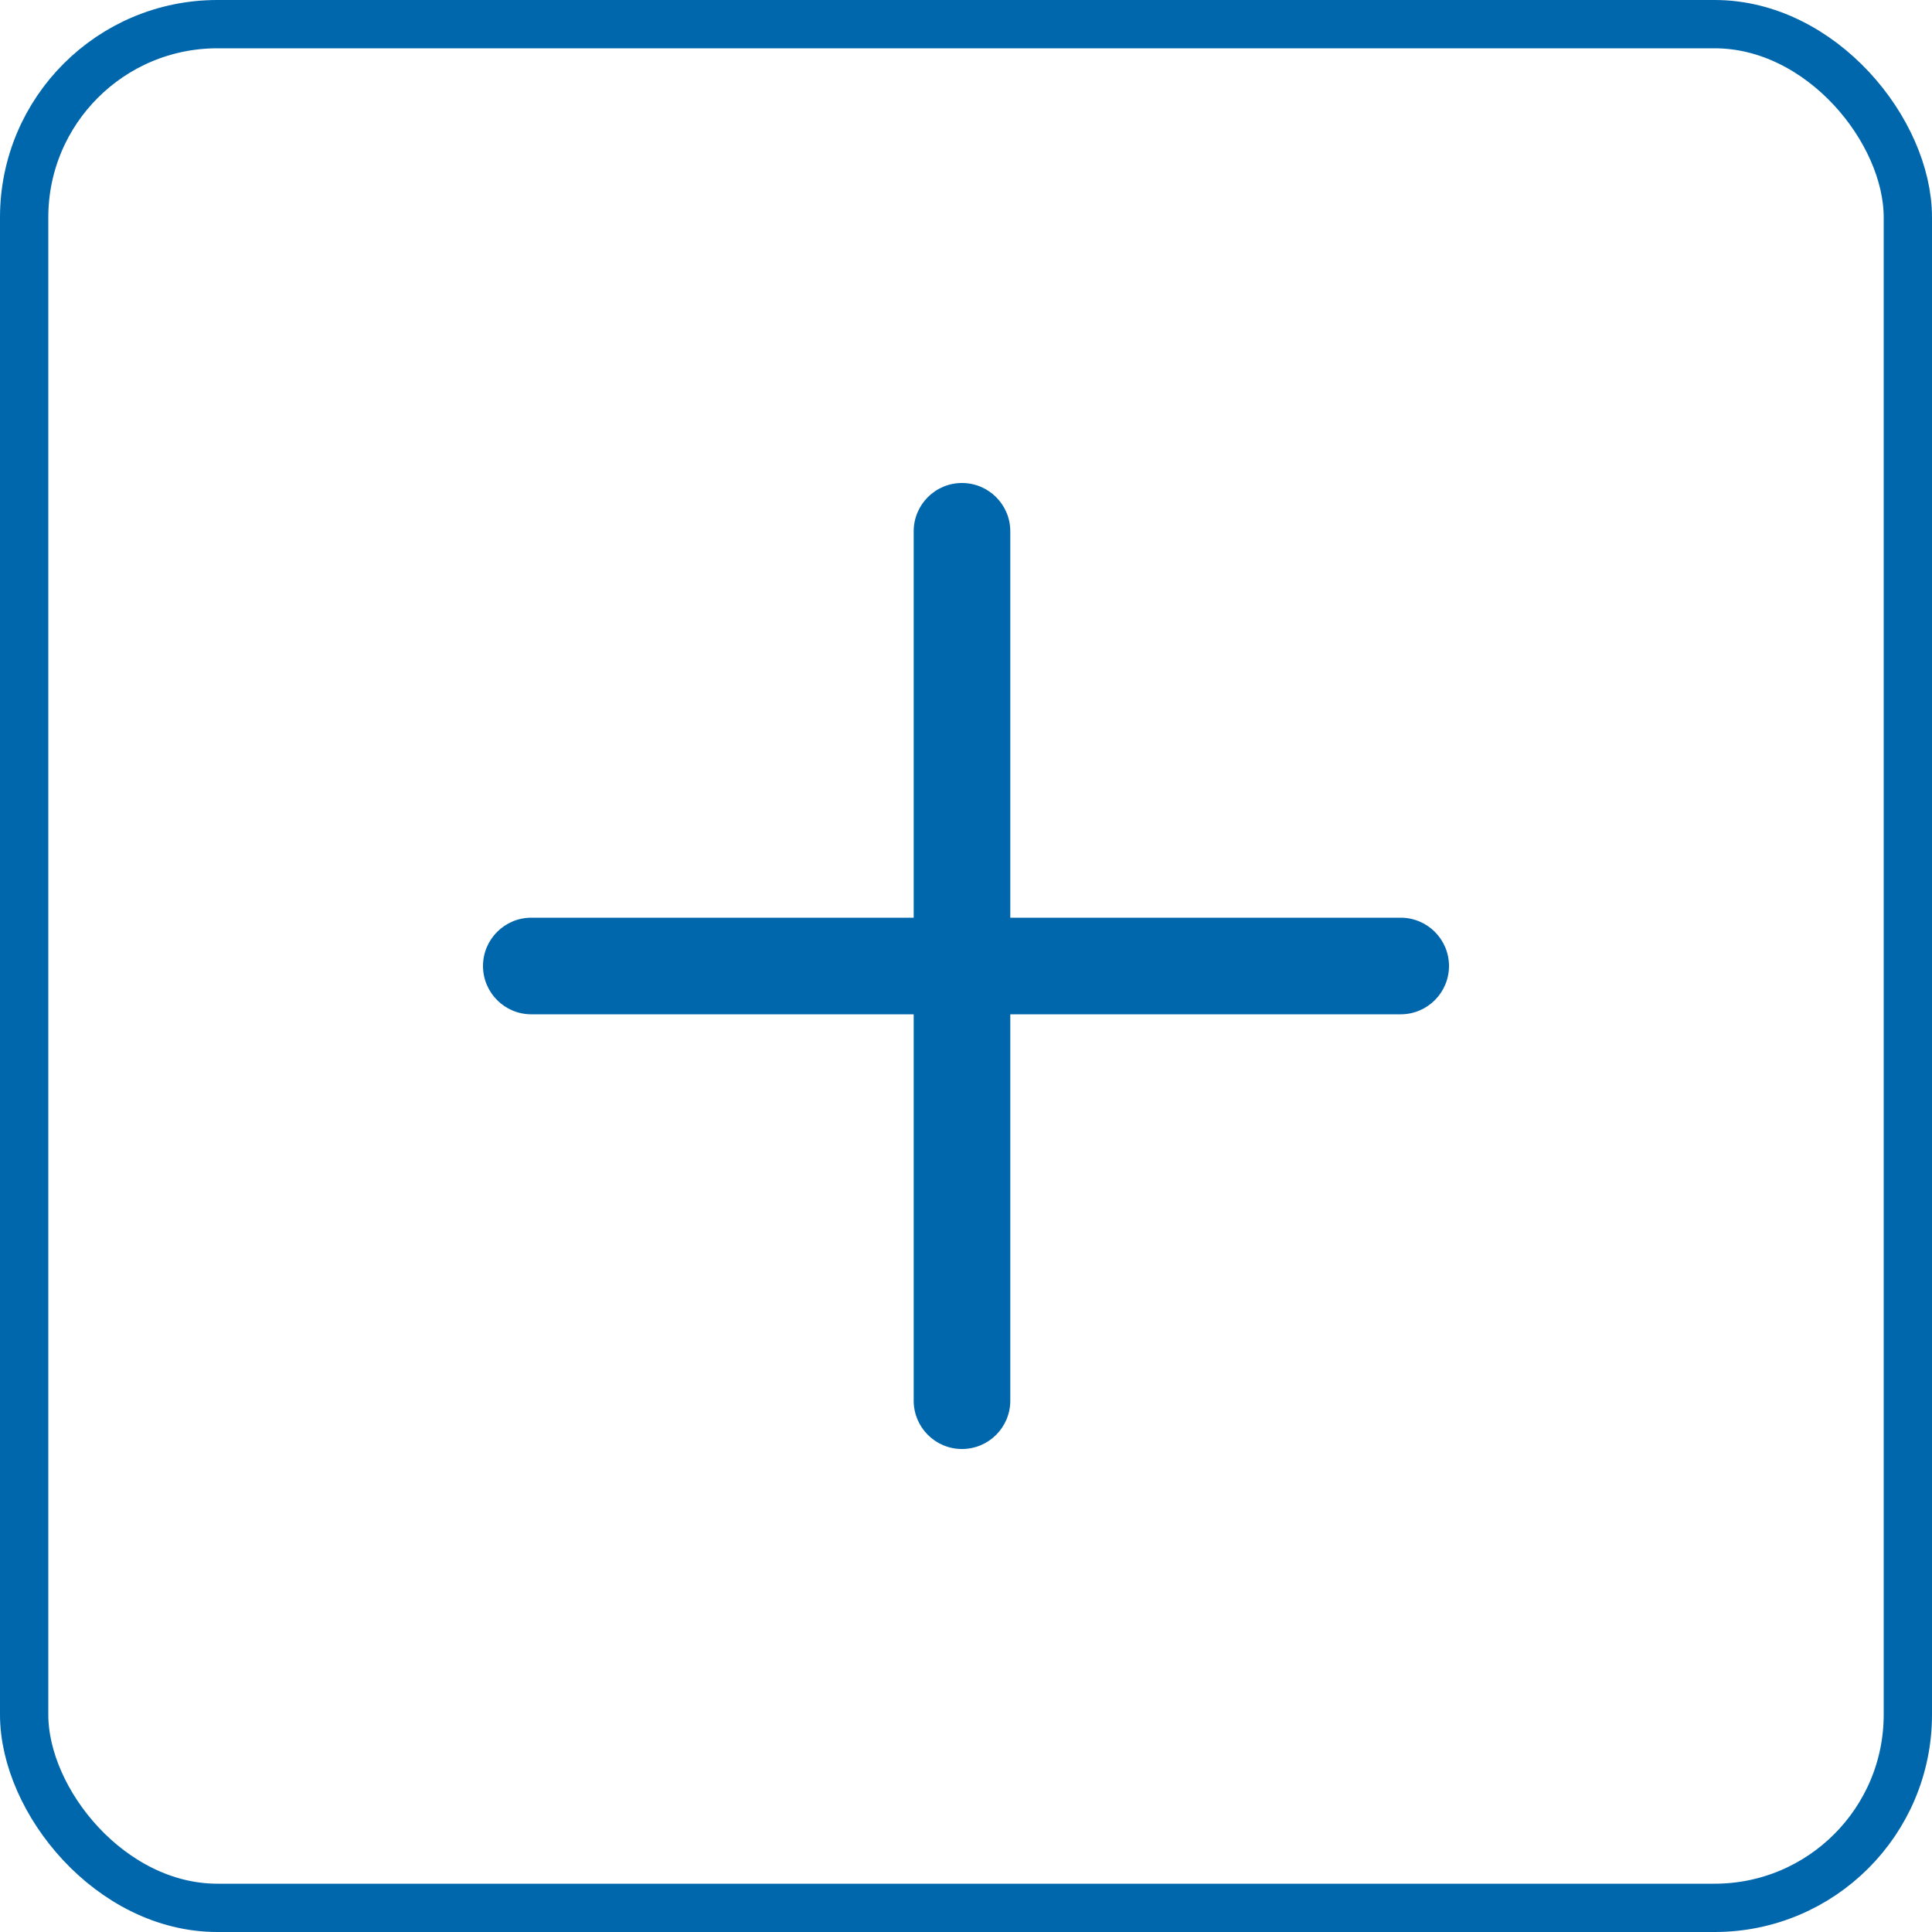 <?xml version="1.0" encoding="UTF-8"?>
<svg width="40px" height="40px" viewBox="0 0 40 40" version="1.1" xmlns="http://www.w3.org/2000/svg" xmlns:xlink="http://www.w3.org/1999/xlink">
    <!-- Generator: Sketch 53.2 (72643) - https://sketchapp.com -->
    <title>新增 copy备份 2 copy copy</title>
    <desc>Created with Sketch.</desc>
    <g id="页面-1" stroke="none" stroke-width="1" fill="none" fill-rule="evenodd">
        <g id="规范" transform="translate(-783, -1295)" fill-rule="nonzero">
            <g id="新增-copy备份-2-copy-copy" transform="translate(783, 1295)">
                <rect id="搜索输入框-copy-7" stroke="#0067AC" x="0.5" y="0.5" width="39" height="39" rx="4"></rect>
                <path d="M20.917,19 L29,19 C29.552,19 30,19.448 30,20 C30,20.552 29.552,21 29,21 L20.917,21 L20.917,29 C20.917,29.552 20.469,30 19.917,30 C19.364,30 18.917,29.552 18.917,29 L18.917,21 L11,21 C10.448,21 10,20.552 10,20 C10,19.448 10.448,19 11,19 L18.917,19 L18.917,11 C18.917,10.448 19.364,10 19.917,10 C20.469,10 20.917,10.448 20.917,11 L20.917,19 Z" id="新建icon-copy-3" fill="#0067AC"></path>
            </g>
        </g>
    </g>
</svg>